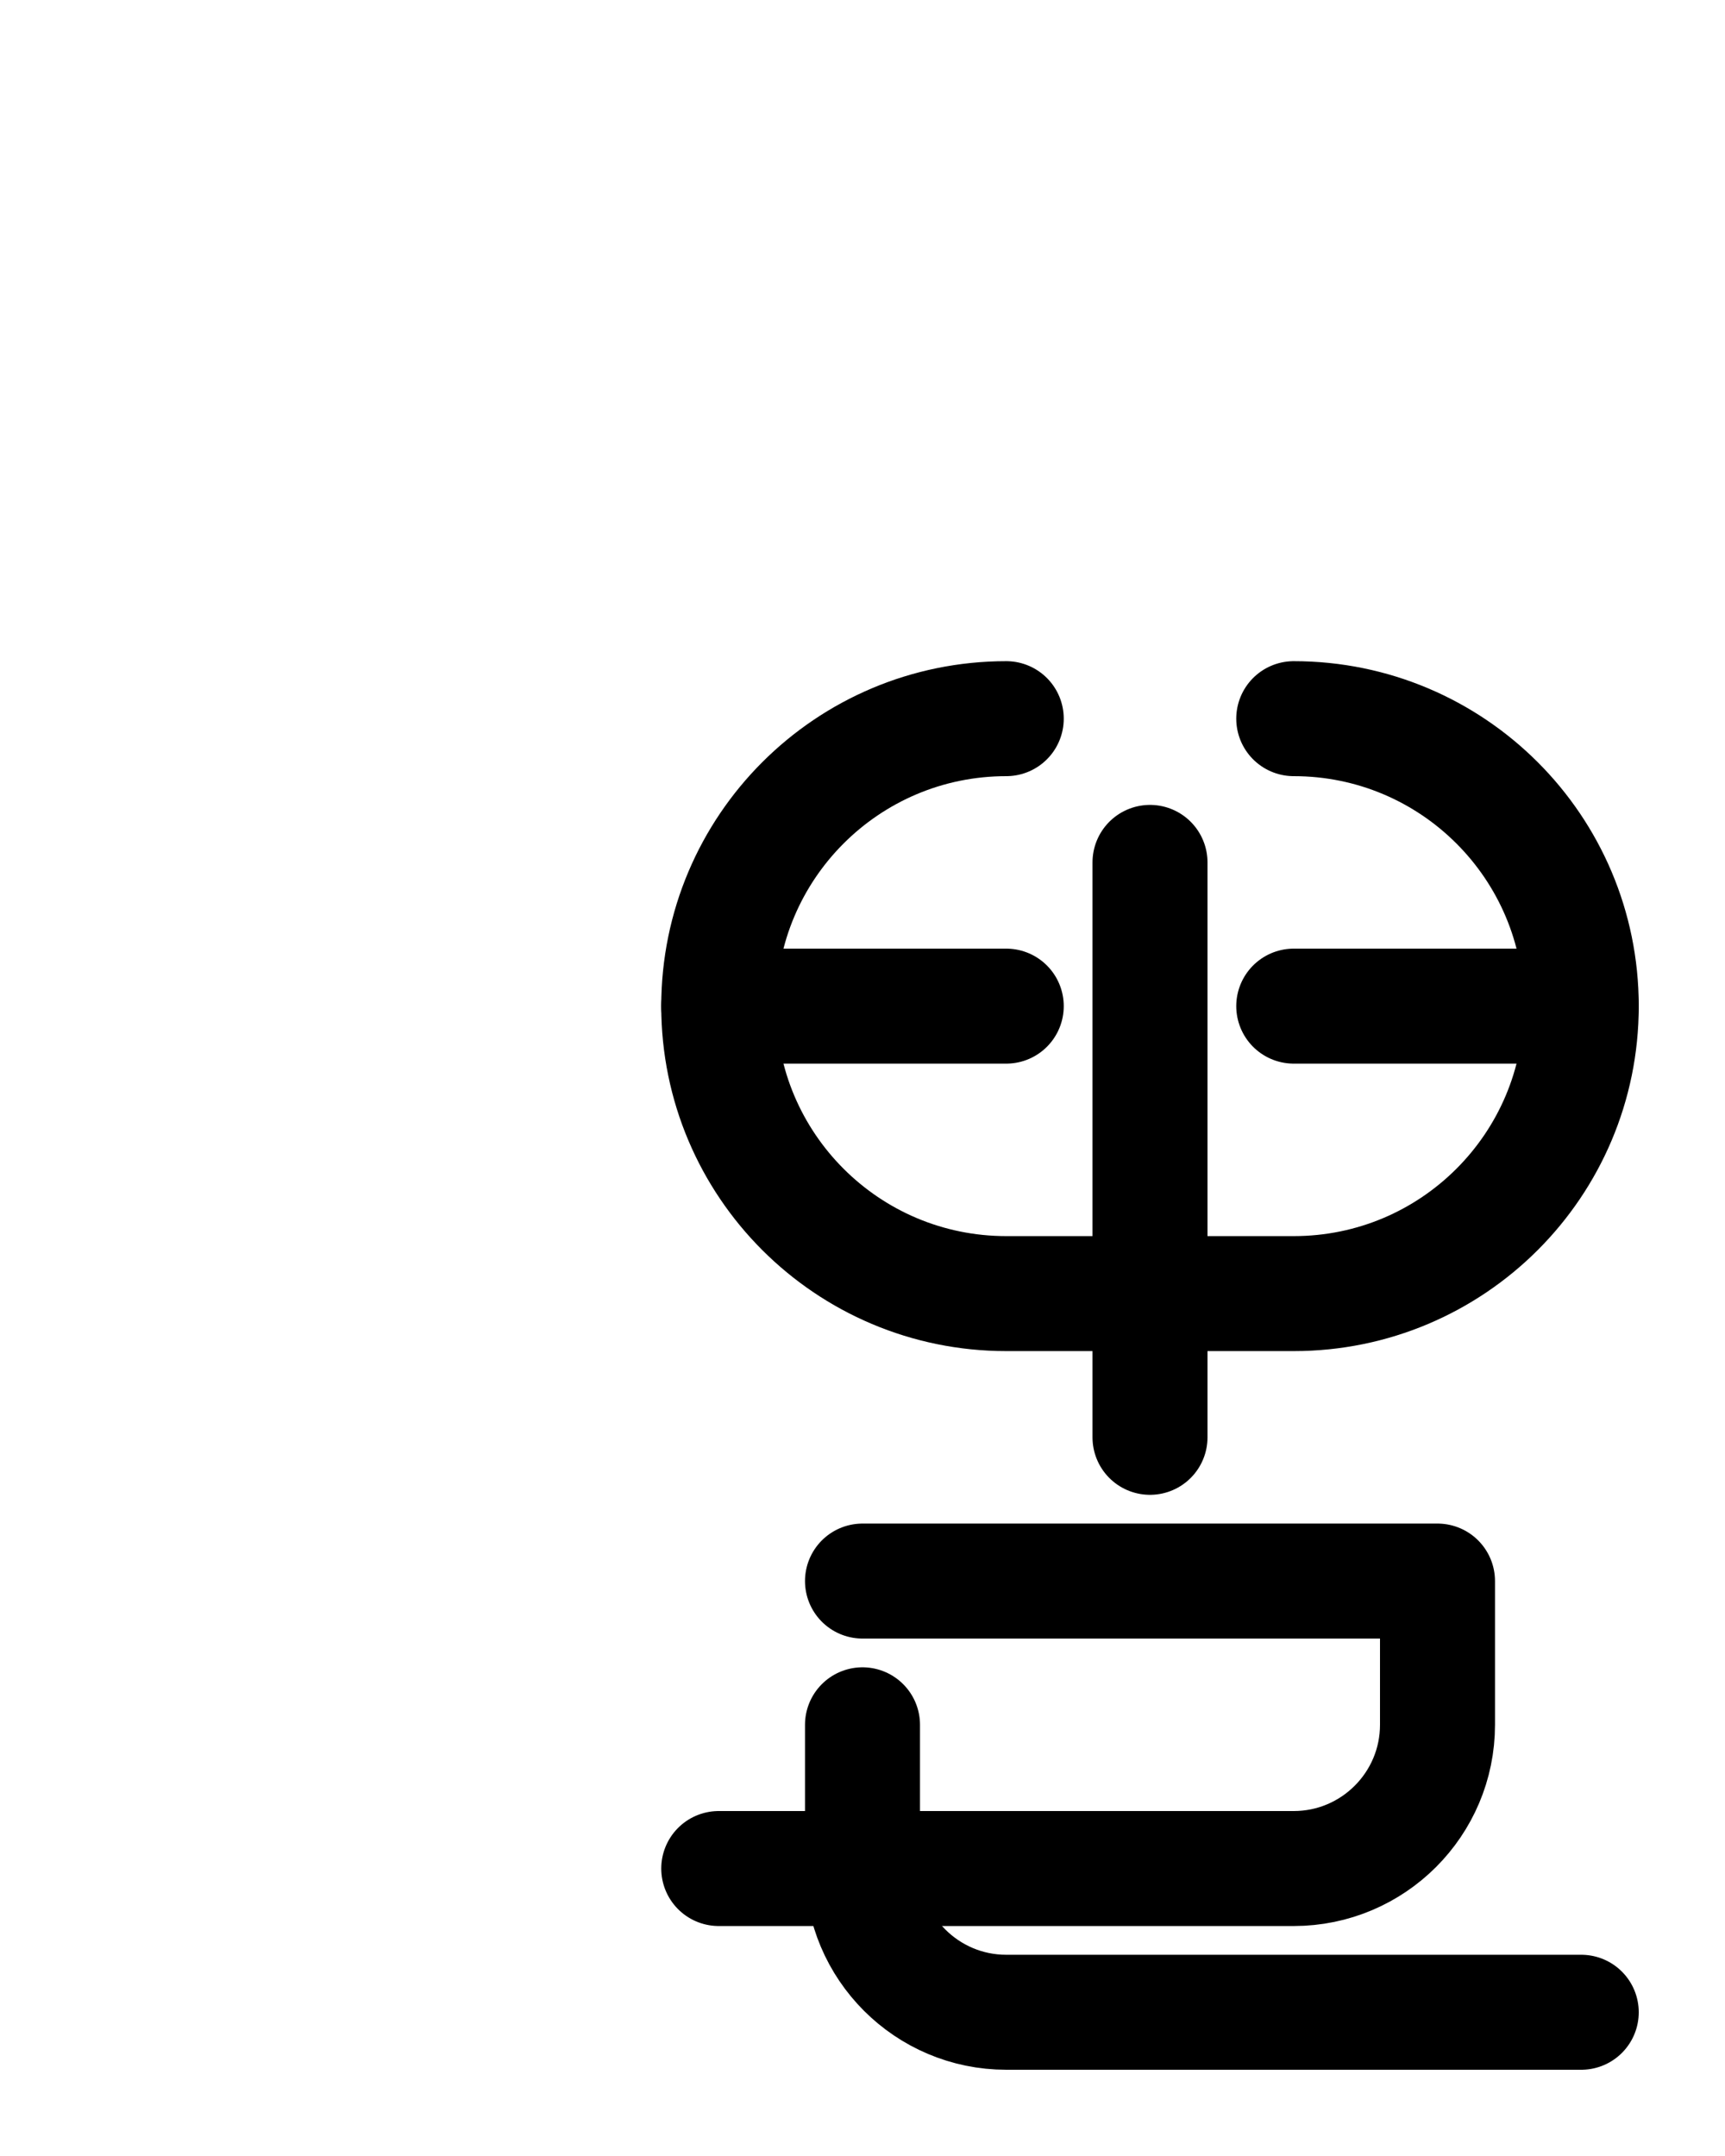 <?xml version="1.0" encoding="utf-8"?>
<!-- Generator: Adobe Illustrator 26.0.0, SVG Export Plug-In . SVG Version: 6.00 Build 0)  -->
<svg version="1.1" id="图层_1" xmlns="http://www.w3.org/2000/svg" xmlns:xlink="http://www.w3.org/1999/xlink" x="0px" y="0px"
	 viewBox="0 0 720 900" style="enable-background:new 0 0 720 900;" xml:space="preserve">
<style type="text/css">
	.st0{fill:none;stroke:#000000;stroke-width:48;stroke-linecap:round;stroke-linejoin:round;stroke-miterlimit:10;}
</style>
<line class="st0" x1="420" y1="420" x2="300" y2="420"/>
<line class="st0" x1="540" y1="420" x2="660" y2="420"/>
<path class="st0" d="M420,300c-66.3,0-120,53.7-120,120l0,0c0,66.3,53.7,120,120,120h120c66.3,0,120-53.7,120-120l0,0
	c0-66.3-53.7-120-120-120"/>
<line class="st0" x1="480" y1="360" x2="480" y2="600"/>
<path class="st0" d="M360,660h240v60c0,33.1-26.9,60-60,60H300"/>
<path class="st0" d="M360,720v60c0,33.1,26.9,60,60,60h240"/>
</svg>
